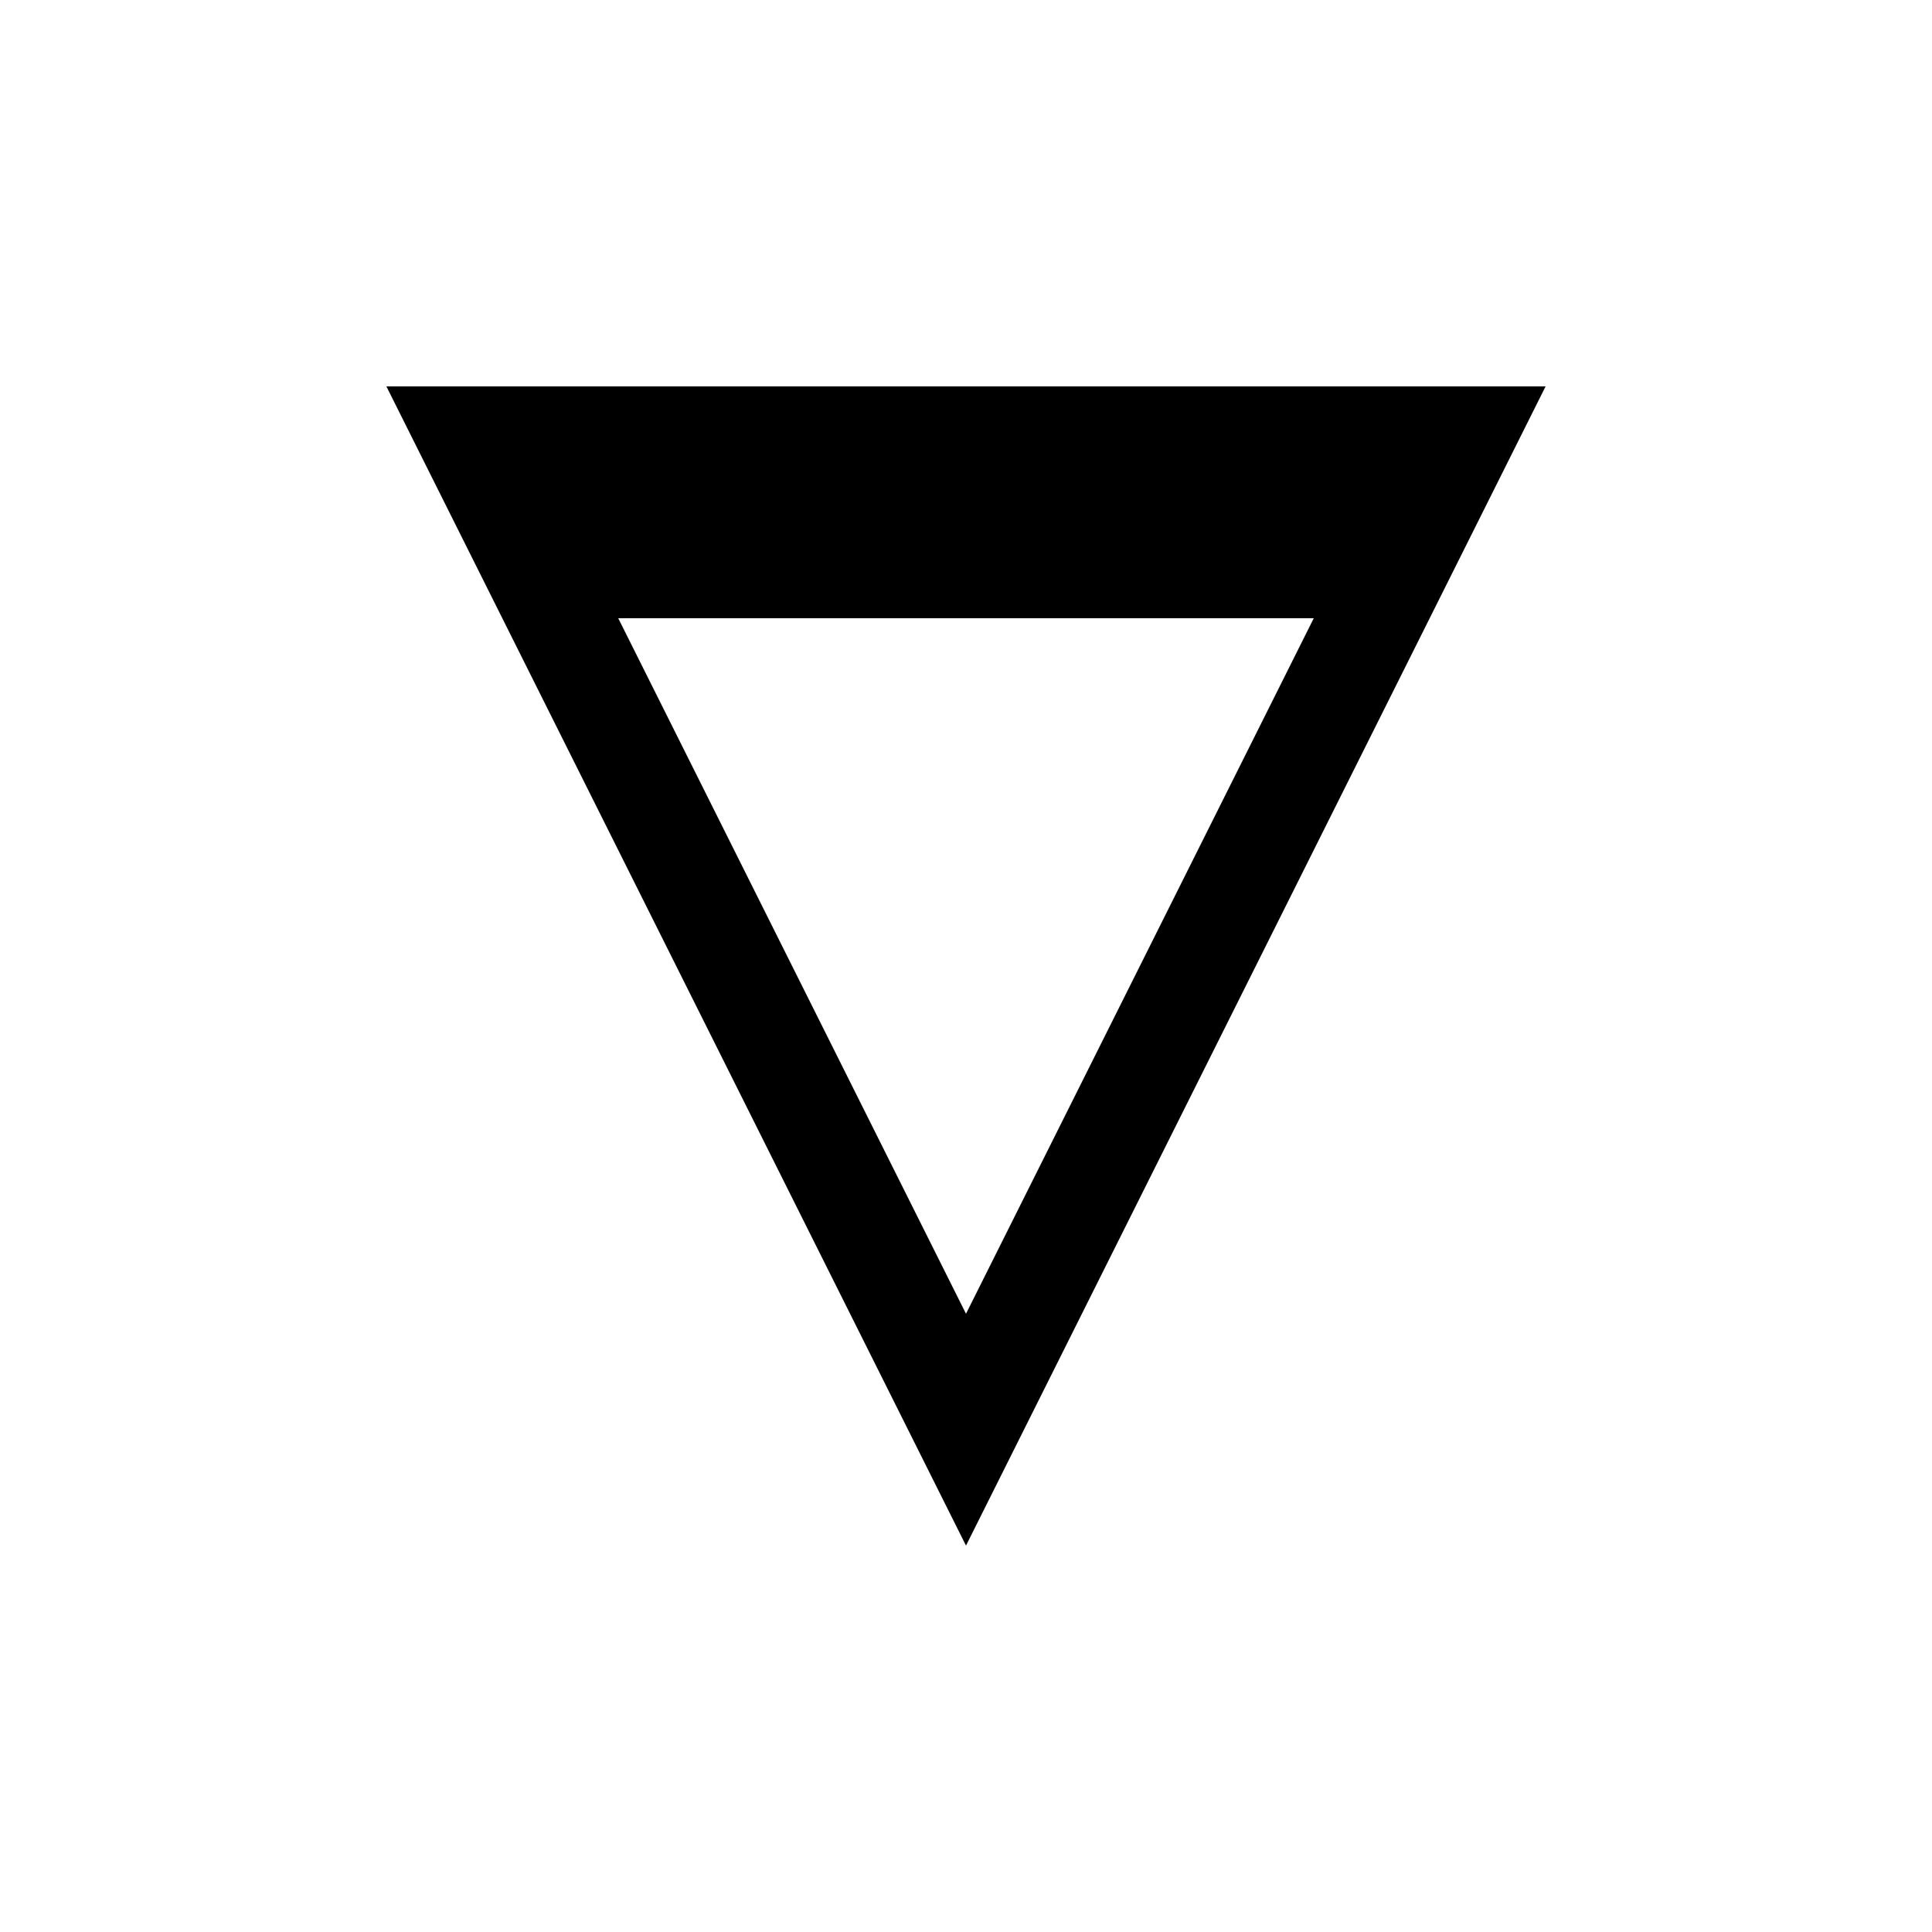 <svg xmlns="http://www.w3.org/2000/svg" viewBox="-100 -100 500 500"><path style="fill:#000000" fill-rule="evenodd" d="M 0 0 L 300 0 L 150 300 L 0 0 L 0 300 L 0 0 M 60 60 L 240 60 L 150 240 L 60 60"/></svg>

